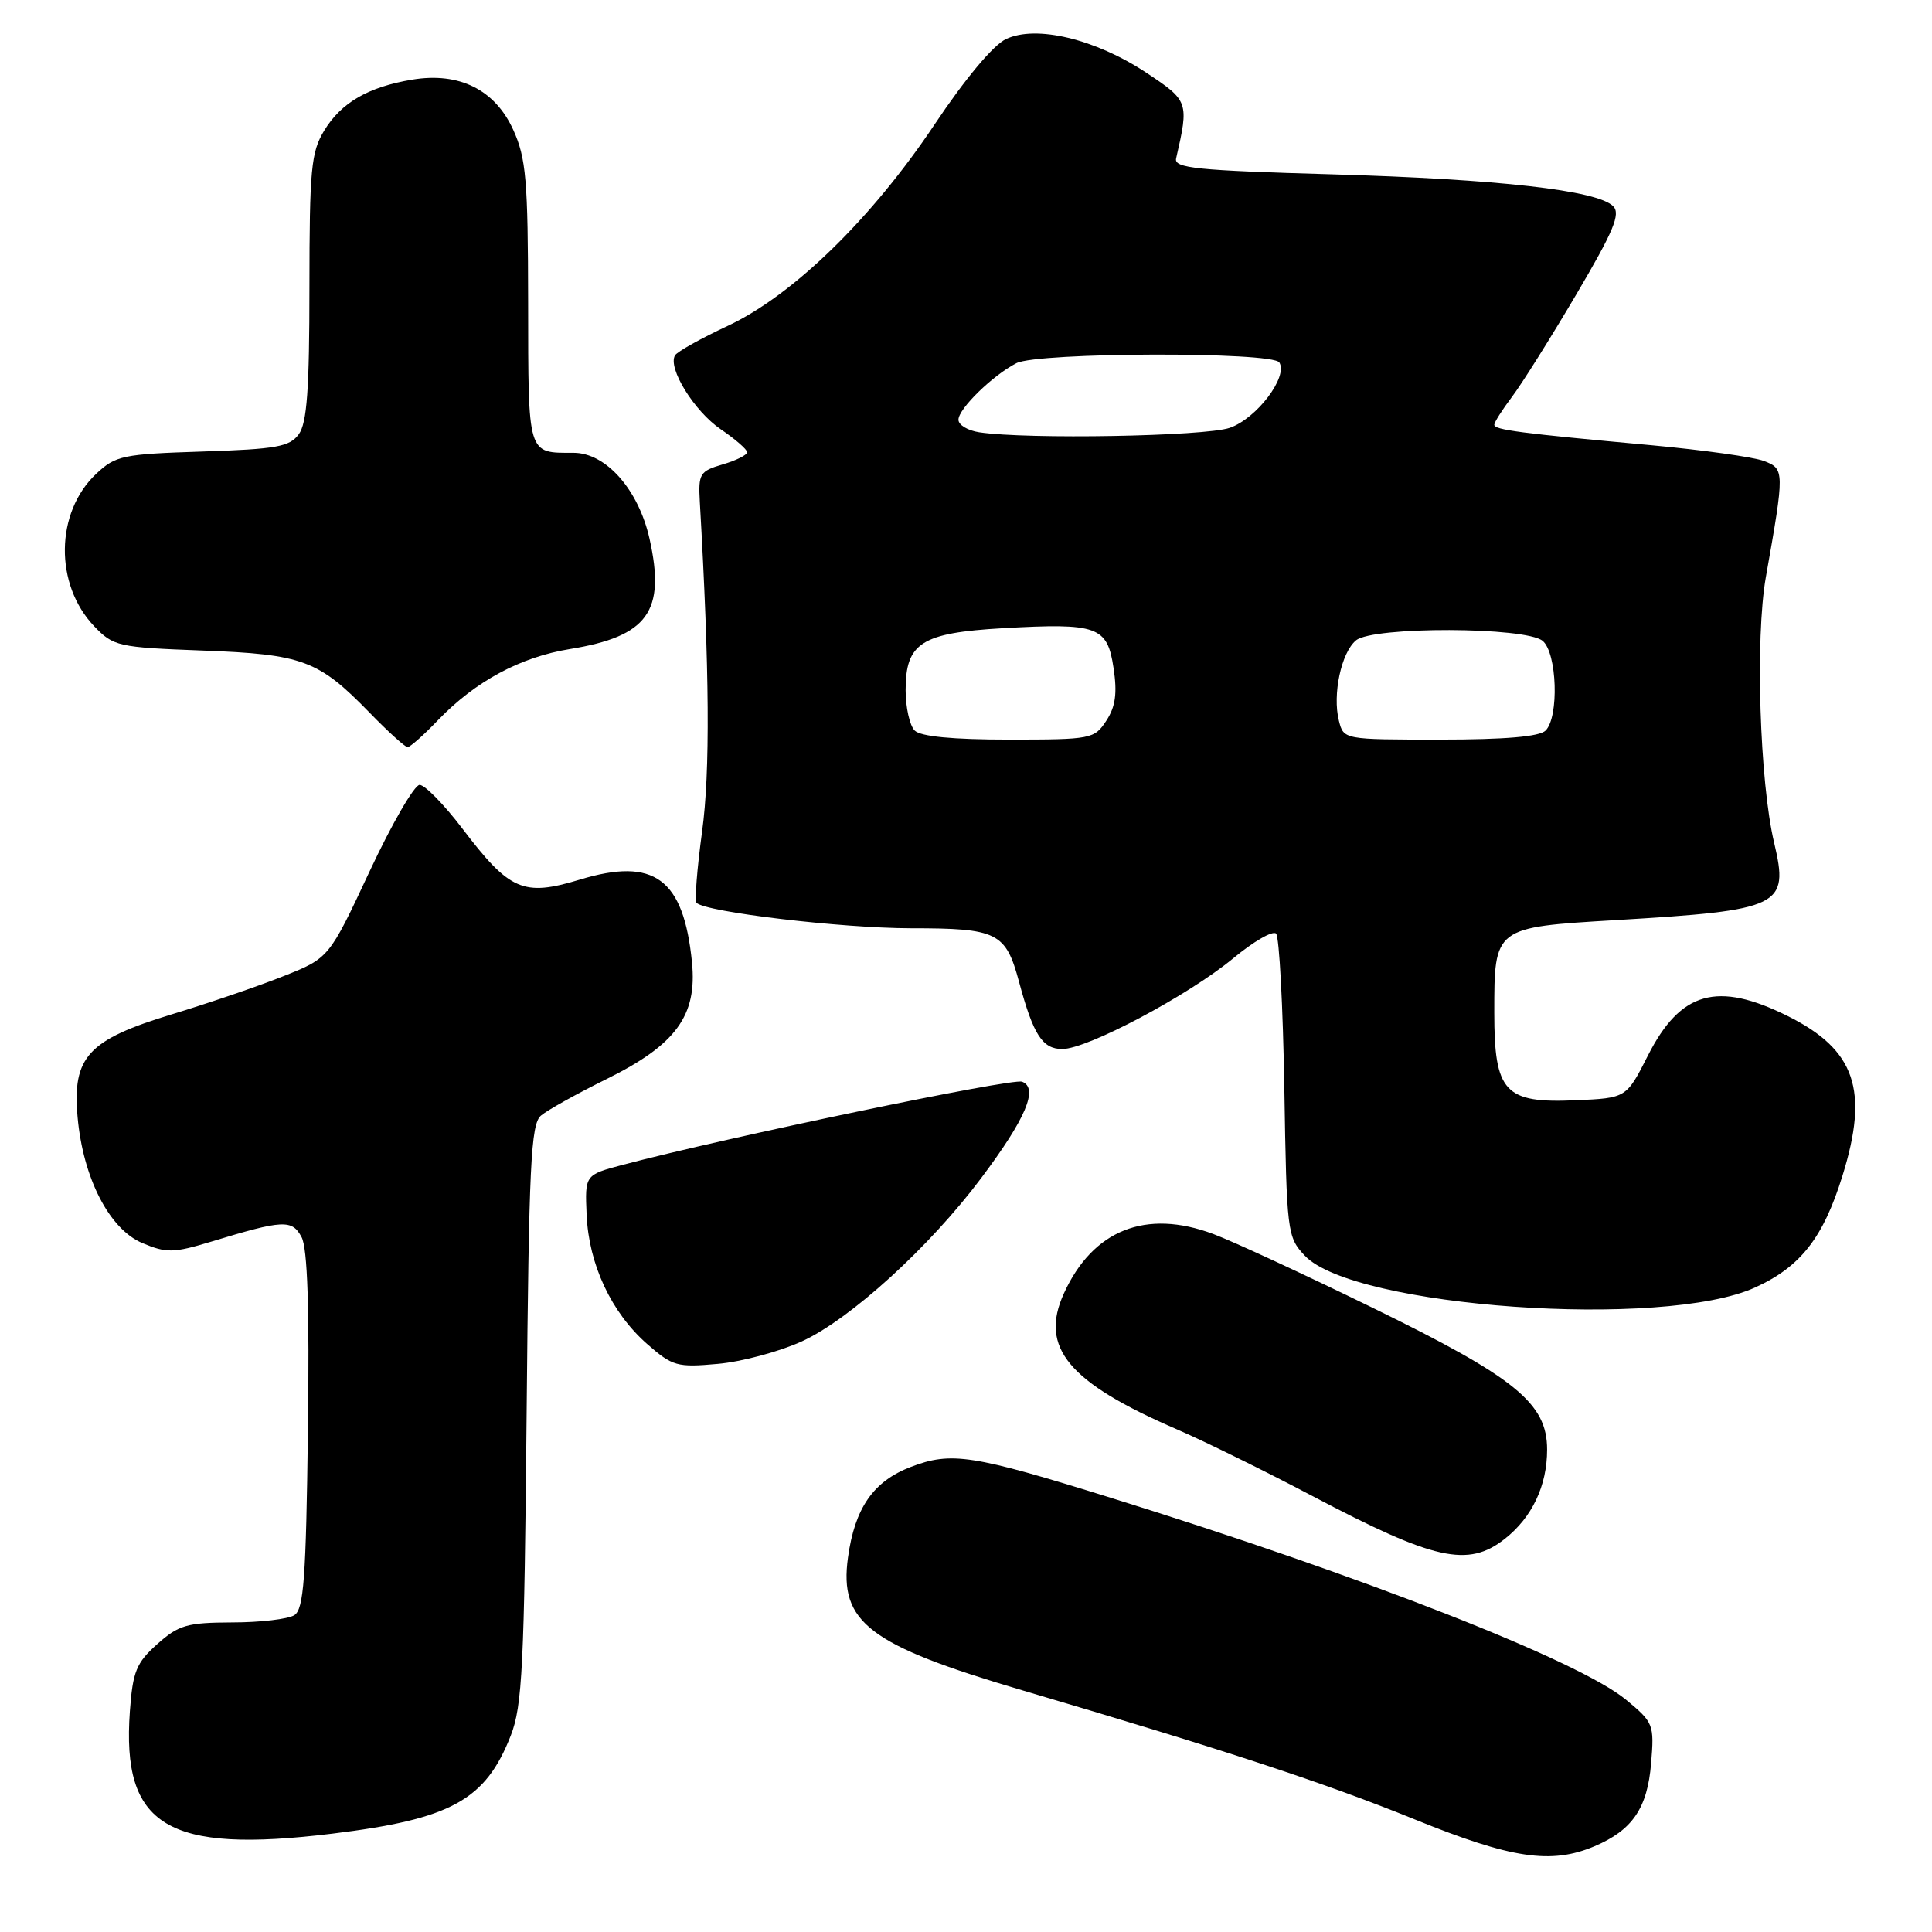 <?xml version="1.0" encoding="UTF-8" standalone="no"?>
<!DOCTYPE svg PUBLIC "-//W3C//DTD SVG 1.1//EN" "http://www.w3.org/Graphics/SVG/1.1/DTD/svg11.dtd" >
<svg xmlns="http://www.w3.org/2000/svg" xmlns:xlink="http://www.w3.org/1999/xlink" version="1.1" viewBox="0 0 256 256">
 <g >
 <path fill="currentColor"
d=" M 211.28 244.64 C 216.30 242.51 218.29 239.60 218.78 233.65 C 219.21 228.50 219.10 228.23 215.44 225.21 C 209.18 220.05 180.65 208.87 147.17 198.46 C 128.82 192.75 126.06 192.32 120.70 194.37 C 115.72 196.27 113.26 199.82 112.36 206.39 C 111.18 214.98 115.12 217.98 135.51 223.99 C 162.47 231.94 175.56 236.25 187.48 241.09 C 200.27 246.28 205.54 247.07 211.28 244.64 Z  M 44.03 242.97 C 59.78 241.04 64.33 238.54 67.68 229.97 C 69.21 226.06 69.47 220.74 69.78 187.32 C 70.08 154.31 70.34 148.96 71.68 147.82 C 72.54 147.09 76.43 144.93 80.33 143.00 C 89.57 138.44 92.40 134.58 91.69 127.50 C 90.58 116.42 86.70 113.56 76.84 116.55 C 69.32 118.83 67.54 118.05 61.22 109.73 C 58.82 106.58 56.29 104.00 55.60 104.00 C 54.91 104.00 51.92 109.16 48.97 115.47 C 43.60 126.95 43.60 126.95 37.55 129.35 C 34.22 130.68 27.59 132.94 22.81 134.39 C 11.65 137.78 9.57 140.04 10.28 148.01 C 11.00 156.10 14.49 162.89 18.88 164.72 C 22.07 166.06 23.01 166.03 27.97 164.53 C 37.53 161.62 38.70 161.56 39.96 163.93 C 40.75 165.40 41.01 173.34 40.80 189.57 C 40.55 209.15 40.25 213.23 39.00 214.02 C 38.17 214.54 34.47 214.98 30.77 214.98 C 24.79 215.00 23.67 215.32 20.84 217.85 C 18.06 220.33 17.59 221.49 17.21 226.75 C 16.11 241.99 22.14 245.64 44.03 242.97 Z  M 199.39 203.91 C 203.01 201.06 205.00 196.87 205.00 192.08 C 205.00 185.93 200.83 182.55 181.84 173.27 C 172.85 168.88 163.37 164.48 160.76 163.51 C 151.84 160.17 144.80 162.97 140.97 171.39 C 137.70 178.56 141.57 183.19 156.00 189.42 C 159.57 190.96 167.64 194.93 173.92 198.24 C 190.06 206.75 194.52 207.74 199.39 203.91 Z  M 106.25 177.74 C 112.66 174.81 123.14 165.27 130.00 156.12 C 135.94 148.21 137.64 144.18 135.43 143.33 C 134.11 142.83 96.28 150.71 82.50 154.35 C 77.50 155.68 77.50 155.68 77.73 160.98 C 78.02 167.54 81.00 173.92 85.74 178.08 C 89.12 181.04 89.72 181.21 95.12 180.72 C 98.29 180.44 103.30 179.09 106.25 177.74 Z  M 232.58 170.59 C 238.60 167.84 241.58 164.02 244.13 155.82 C 247.68 144.44 245.85 139.10 236.90 134.64 C 227.56 129.98 222.67 131.36 218.36 139.86 C 215.50 145.50 215.50 145.50 208.79 145.79 C 199.37 146.21 198.00 144.73 198.00 134.19 C 198.00 122.85 197.96 122.88 214.09 121.92 C 236.04 120.61 237.08 120.11 235.09 111.70 C 233.16 103.60 232.57 84.52 233.98 76.50 C 236.48 62.38 236.48 62.13 233.72 61.08 C 232.35 60.56 225.67 59.63 218.87 59.00 C 201.38 57.40 198.00 56.96 198.00 56.28 C 198.00 55.96 199.05 54.30 200.34 52.59 C 201.63 50.89 205.46 44.79 208.85 39.04 C 213.81 30.63 214.77 28.34 213.75 27.32 C 211.65 25.22 198.60 23.74 176.50 23.10 C 158.55 22.59 155.55 22.28 155.84 21.00 C 157.56 13.50 157.51 13.36 151.87 9.62 C 145.13 5.16 137.28 3.28 133.29 5.18 C 131.60 5.98 127.87 10.45 123.83 16.50 C 115.50 28.98 105.05 39.15 96.41 43.19 C 92.88 44.84 89.75 46.59 89.45 47.08 C 88.43 48.74 91.98 54.48 95.50 56.88 C 97.43 58.19 99.00 59.56 99.00 59.92 C 99.00 60.29 97.54 61.02 95.75 61.54 C 92.72 62.43 92.52 62.78 92.73 66.50 C 94.02 88.87 94.11 102.28 93.03 110.19 C 92.36 115.11 92.03 119.36 92.29 119.63 C 93.53 120.86 111.50 122.99 120.68 123.00 C 132.20 123.00 133.26 123.53 135.04 130.14 C 136.92 137.13 138.13 139.00 140.76 139.00 C 144.09 139.00 157.43 131.92 163.41 126.98 C 166.11 124.74 168.66 123.27 169.09 123.71 C 169.51 124.14 170.00 133.35 170.18 144.17 C 170.49 163.32 170.56 163.91 172.89 166.38 C 179.35 173.25 220.45 176.15 232.58 170.59 Z  M 58.05 95.41 C 63.00 90.27 68.94 87.07 75.53 86.00 C 85.85 84.32 88.22 81.03 86.07 71.40 C 84.61 64.89 80.30 60.00 76.00 60.00 C 69.85 60.00 70.00 60.50 69.98 40.14 C 69.96 23.84 69.71 20.96 68.01 17.21 C 65.59 11.88 60.85 9.52 54.62 10.55 C 48.80 11.52 45.22 13.59 42.96 17.30 C 41.22 20.15 41.01 22.41 41.00 38.06 C 41.00 51.56 40.68 56.06 39.59 57.54 C 38.38 59.20 36.63 59.51 26.84 59.83 C 16.24 60.17 15.32 60.36 12.73 62.80 C 7.31 67.91 7.20 77.46 12.49 82.99 C 15.03 85.64 15.63 85.78 26.82 86.20 C 40.12 86.70 42.19 87.46 48.96 94.42 C 51.41 96.94 53.68 99.00 54.01 99.00 C 54.34 99.00 56.16 97.39 58.05 95.41 Z  M 121.20 96.80 C 120.54 96.14 120.00 93.73 120.00 91.45 C 120.00 85.19 122.09 83.86 132.87 83.24 C 145.46 82.53 146.72 82.98 147.55 88.51 C 148.06 91.87 147.81 93.64 146.59 95.50 C 145.01 97.92 144.60 98.00 133.68 98.00 C 126.24 98.00 121.99 97.59 121.20 96.80 Z  M 177.41 95.49 C 176.54 92.03 177.72 86.47 179.68 84.85 C 181.93 82.99 202.15 83.05 204.41 84.92 C 206.32 86.51 206.60 95.00 204.80 96.80 C 203.99 97.61 199.43 98.00 190.82 98.00 C 178.04 98.00 178.04 98.00 177.41 95.49 Z  M 129.75 57.28 C 128.24 57.05 127.00 56.31 127.00 55.62 C 127.00 54.16 131.53 49.74 134.68 48.12 C 137.52 46.67 168.62 46.58 169.52 48.03 C 170.70 49.94 166.51 55.46 162.95 56.69 C 159.68 57.82 136.09 58.24 129.75 57.28 Z "/>
</g>
</svg>